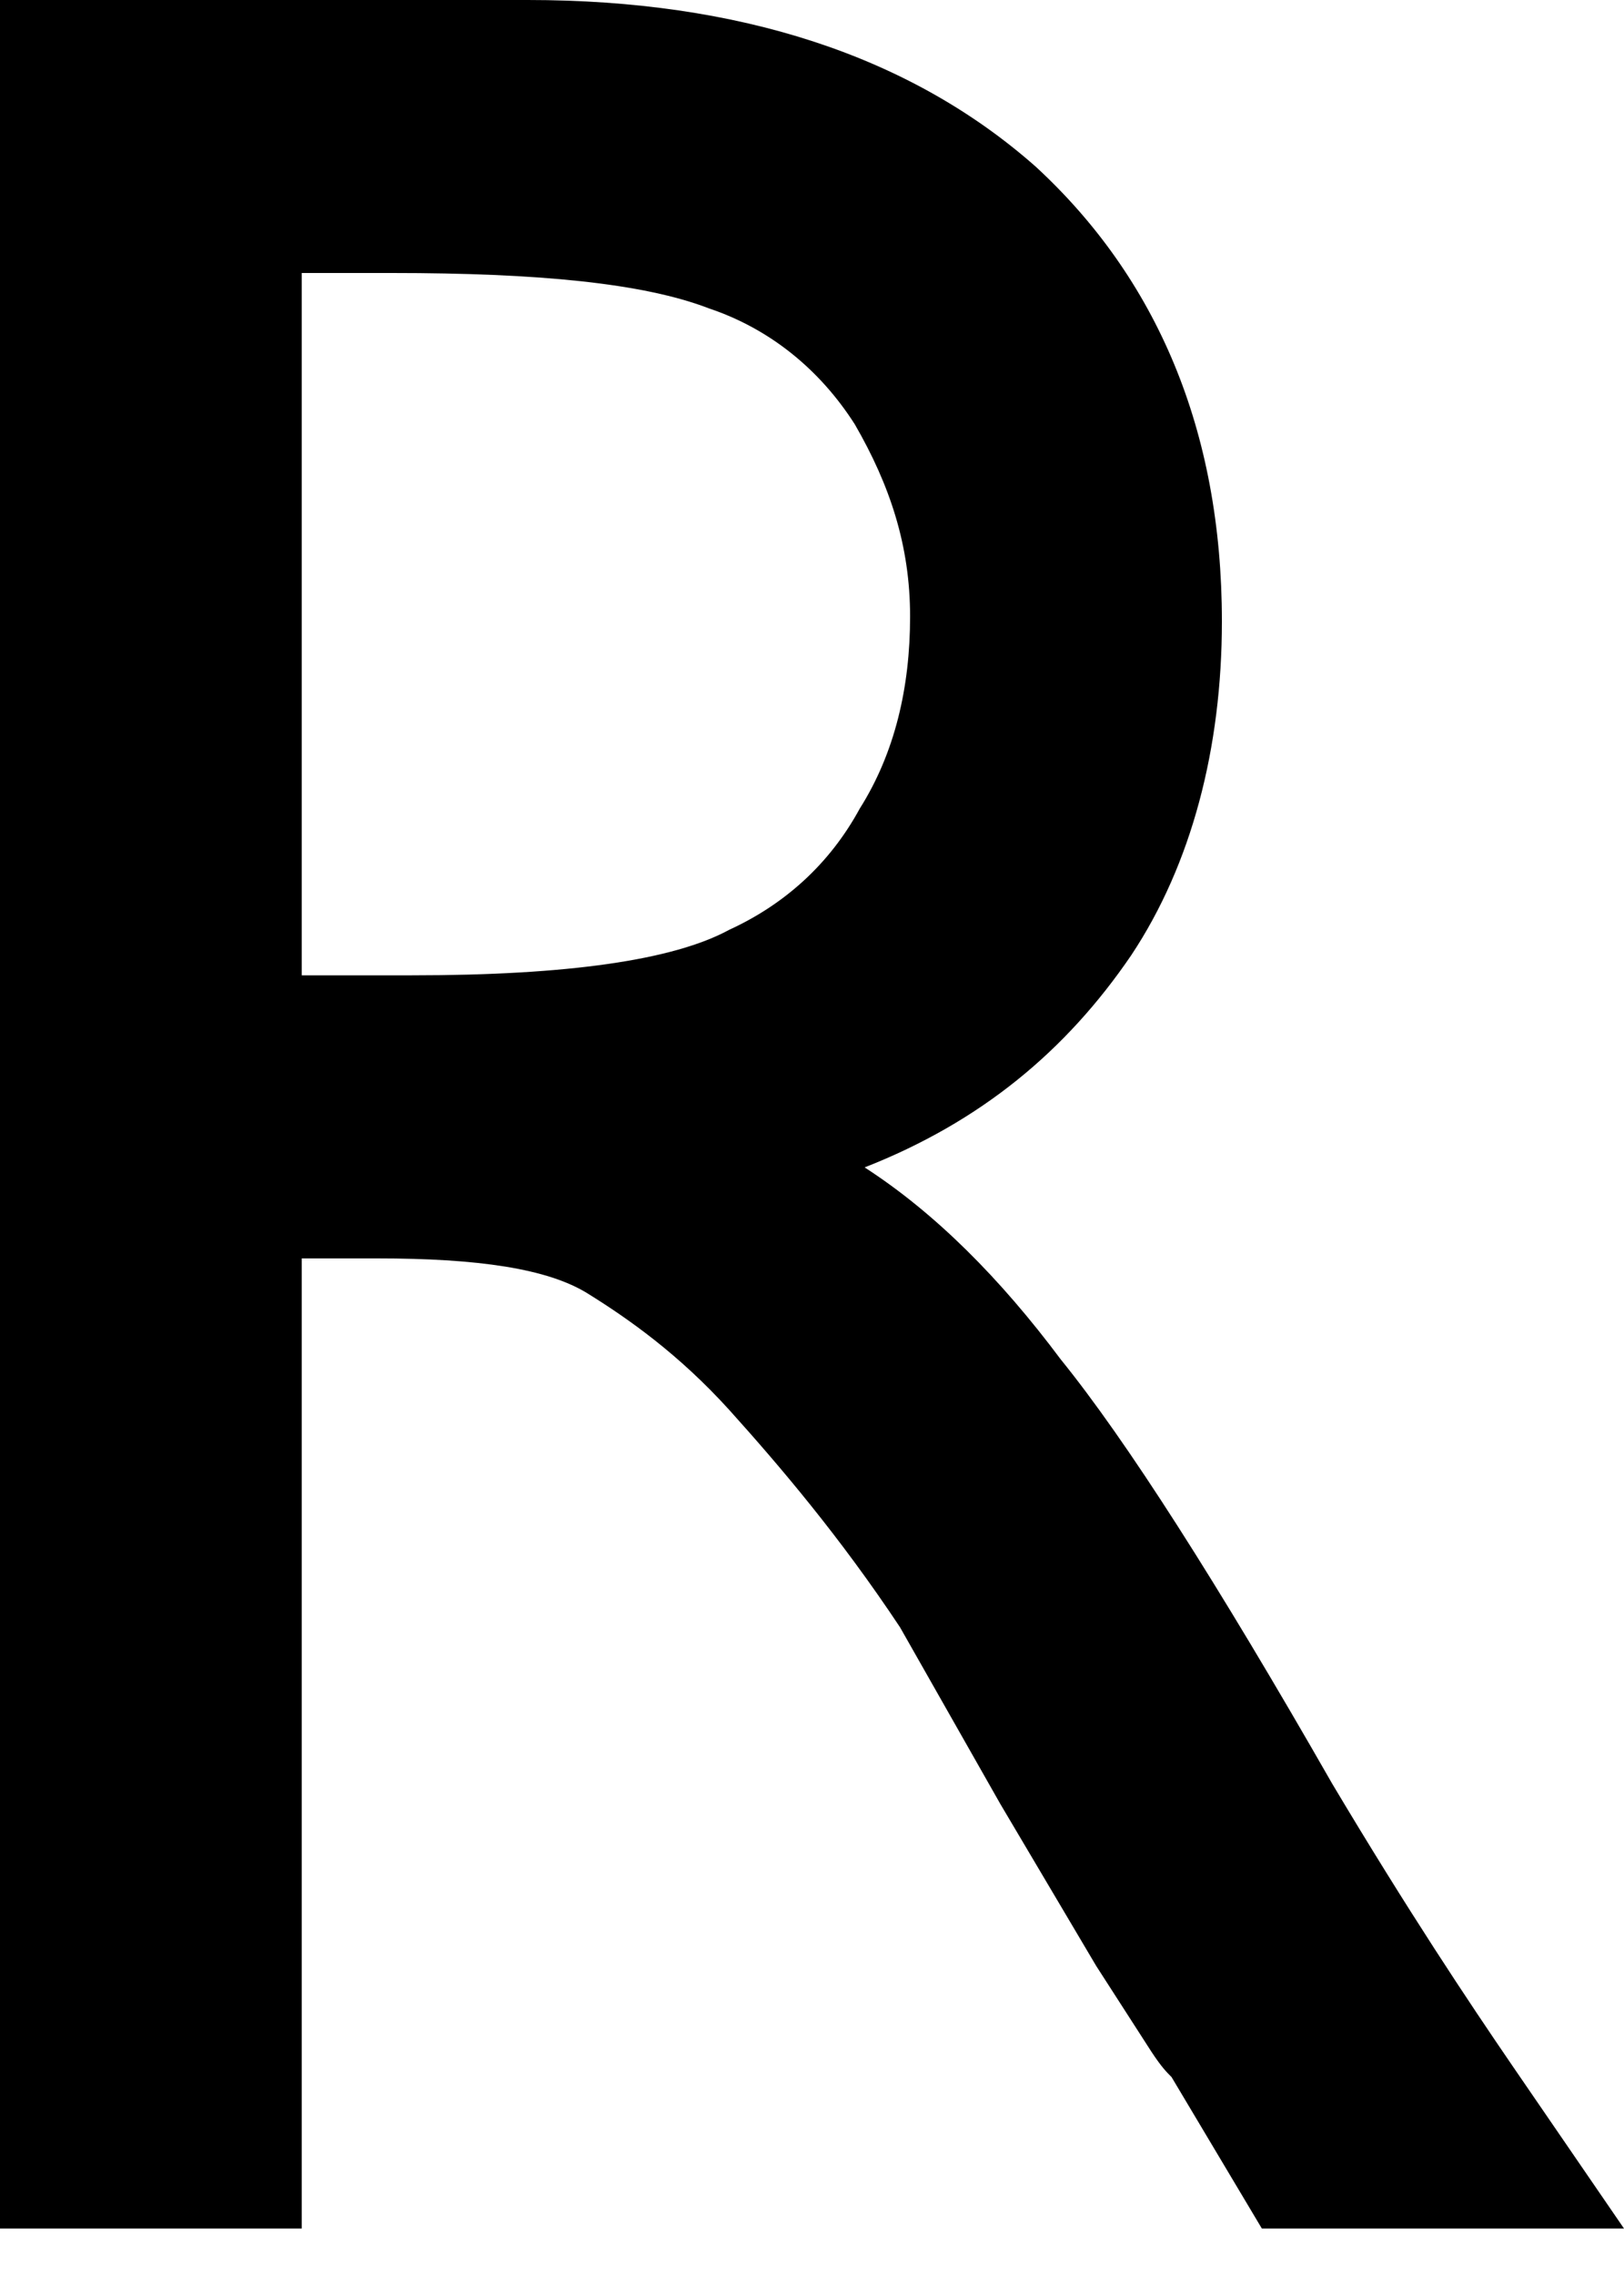 <svg width="5" height="7" viewBox="0 0 5 7" fill="none" xmlns="http://www.w3.org/2000/svg">
<path id="Vector" d="M0 6.857V0H1.625C2.276 0 2.802 0.171 3.189 0.513C3.56 0.855 3.762 1.322 3.762 1.912C3.762 2.301 3.669 2.659 3.483 2.939C3.282 3.234 3.019 3.452 2.662 3.592C2.879 3.732 3.08 3.934 3.266 4.183C3.467 4.431 3.746 4.867 4.102 5.489C4.334 5.878 4.52 6.157 4.659 6.36L5 6.857H3.885L3.607 6.391C3.591 6.375 3.576 6.36 3.545 6.313L3.375 6.049L3.08 5.551L2.771 5.007C2.585 4.727 2.399 4.509 2.245 4.338C2.09 4.167 1.935 4.058 1.811 3.981C1.687 3.903 1.471 3.872 1.161 3.872H0.929V6.857H0ZM1.207 0.84H0.929V3.001H1.269C1.749 3.001 2.074 2.954 2.245 2.861C2.415 2.783 2.554 2.659 2.647 2.488C2.755 2.317 2.802 2.115 2.802 1.897C2.802 1.679 2.74 1.493 2.632 1.306C2.523 1.135 2.368 1.011 2.183 0.949C1.981 0.871 1.656 0.84 1.207 0.84Z" fill="black"/>
</svg>
